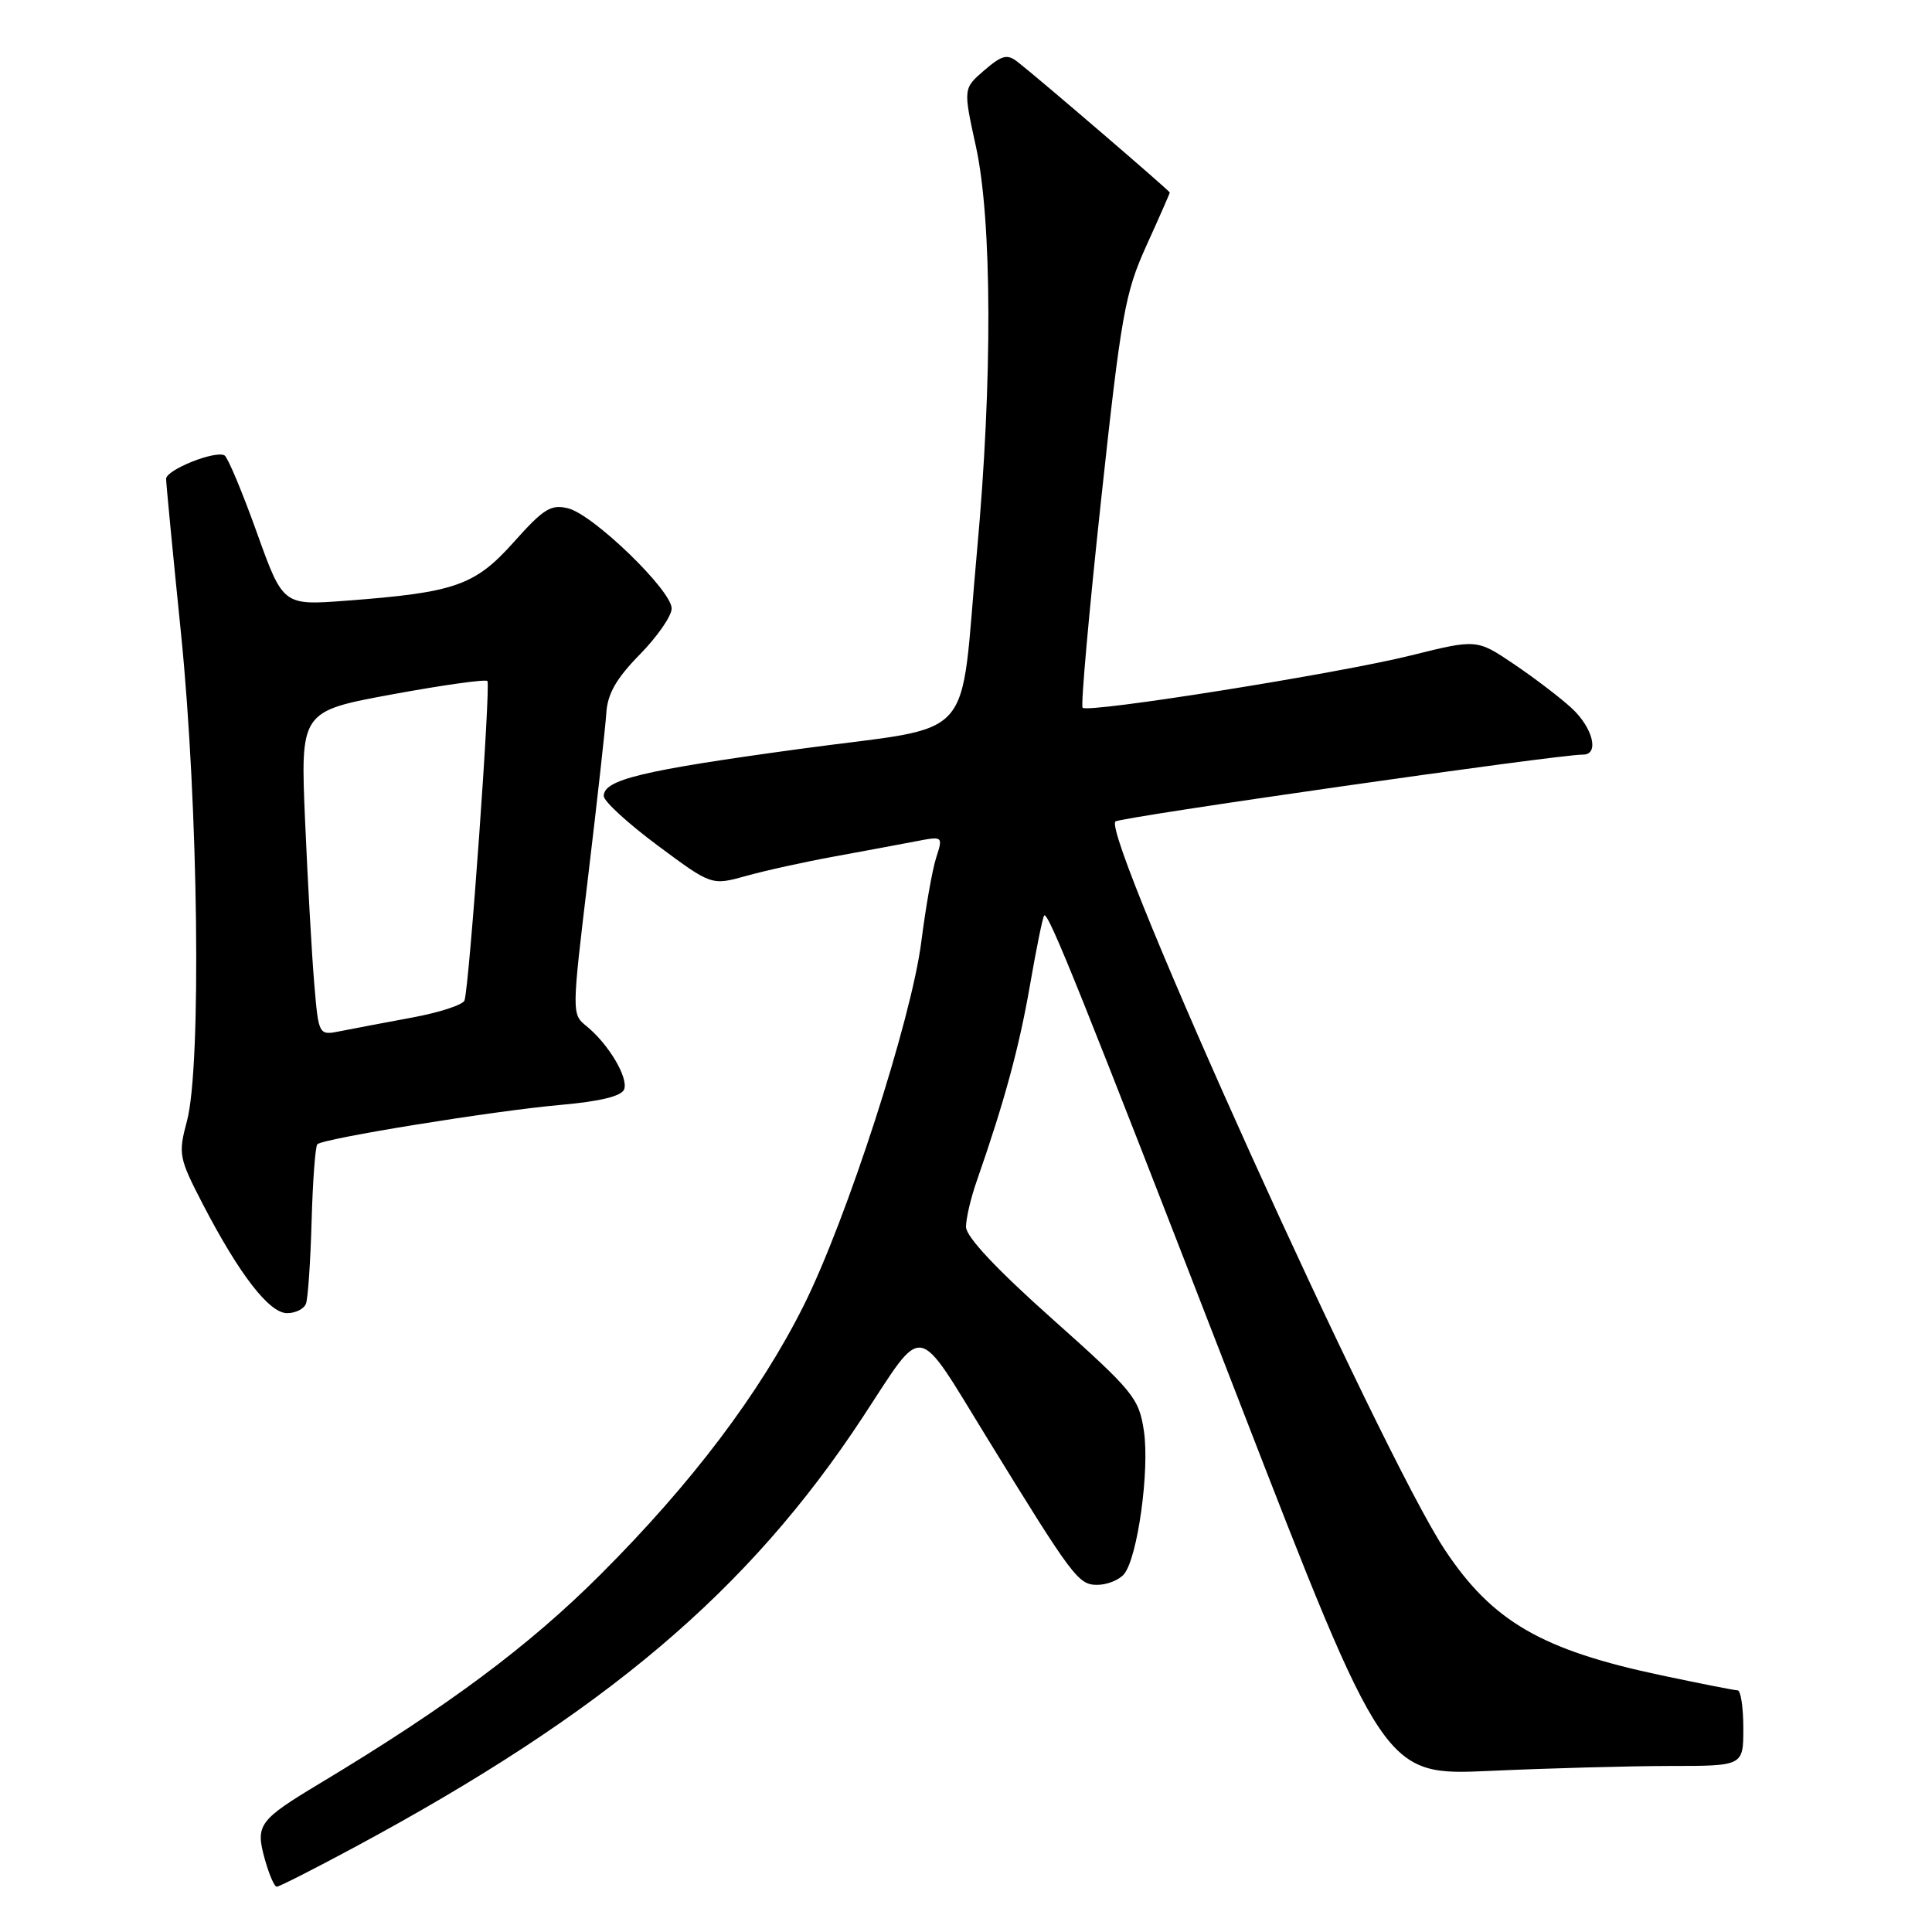 <?xml version="1.0" encoding="UTF-8" standalone="no"?>
<!DOCTYPE svg PUBLIC "-//W3C//DTD SVG 1.1//EN" "http://www.w3.org/Graphics/SVG/1.1/DTD/svg11.dtd" >
<svg xmlns="http://www.w3.org/2000/svg" xmlns:xlink="http://www.w3.org/1999/xlink" version="1.1" viewBox="0 0 256 256">
 <g >
 <path fill="currentColor"
d=" M 46.88 244.82 C 80.17 226.92 99.17 210.84 114.34 187.75 C 122.61 175.17 121.19 174.92 130.90 190.71 C 142.17 209.04 142.89 210.00 145.39 210.00 C 146.69 210.00 148.29 209.36 148.94 208.58 C 150.74 206.41 152.35 194.79 151.57 189.59 C 150.91 185.24 150.20 184.37 139.44 174.77 C 132.04 168.18 128.00 163.87 128.00 162.57 C 128.00 161.47 128.63 158.75 129.41 156.53 C 133.08 146.02 135.05 138.77 136.47 130.58 C 137.32 125.67 138.17 121.50 138.36 121.31 C 138.90 120.77 143.22 131.54 164.09 185.40 C 183.42 235.29 183.42 235.29 197.46 234.65 C 205.18 234.30 215.89 234.01 221.25 234.00 C 231.00 234.00 231.00 234.00 231.00 229.00 C 231.00 226.25 230.66 223.99 230.25 223.98 C 229.84 223.98 225.31 223.08 220.19 222.00 C 204.30 218.65 197.75 214.86 191.45 205.36 C 183.05 192.71 145.91 110.61 147.80 108.85 C 148.41 108.28 206.52 99.96 209.75 99.99 C 211.95 100.01 211.09 96.46 208.25 93.83 C 206.74 92.44 203.29 89.81 200.59 87.99 C 195.68 84.68 195.68 84.68 186.95 86.85 C 177.30 89.25 144.19 94.52 143.45 93.78 C 143.19 93.52 144.29 81.18 145.89 66.35 C 148.56 41.65 149.06 38.83 151.90 32.56 C 153.61 28.80 155.00 25.63 155.00 25.51 C 155.00 25.29 137.77 10.49 134.85 8.21 C 133.46 7.12 132.77 7.30 130.42 9.32 C 127.63 11.72 127.63 11.72 129.31 19.39 C 131.46 29.17 131.52 50.53 129.46 73.00 C 127.07 99.10 129.88 95.97 105.96 99.24 C 85.01 102.10 80.00 103.31 80.00 105.48 C 80.00 106.17 83.21 109.11 87.14 112.03 C 94.28 117.34 94.28 117.34 98.89 116.06 C 101.42 115.35 106.65 114.20 110.50 113.50 C 114.35 112.79 119.18 111.90 121.24 111.50 C 124.97 110.78 124.97 110.78 124.05 113.64 C 123.54 115.21 122.66 120.22 122.08 124.77 C 120.78 135.06 112.20 161.59 106.48 173.02 C 100.66 184.64 91.66 196.55 79.60 208.60 C 70.08 218.12 59.35 226.11 42.38 236.31 C 34.28 241.18 33.83 241.80 35.08 246.32 C 35.64 248.34 36.35 250.00 36.67 250.00 C 36.99 250.00 41.58 247.67 46.88 244.82 Z  M 40.54 172.75 C 40.81 172.06 41.14 167.14 41.29 161.80 C 41.44 156.47 41.78 151.89 42.05 151.62 C 42.82 150.85 65.62 147.16 74.34 146.40 C 79.51 145.94 82.35 145.25 82.70 144.35 C 83.29 142.80 80.62 138.32 77.69 135.95 C 75.75 134.38 75.76 134.22 77.93 116.14 C 79.13 106.12 80.22 96.37 80.34 94.47 C 80.50 91.93 81.67 89.89 84.78 86.72 C 87.10 84.36 89.00 81.61 89.00 80.63 C 89.00 78.23 78.63 68.20 75.29 67.36 C 73.01 66.79 72.03 67.40 68.08 71.83 C 62.92 77.60 60.32 78.51 45.82 79.60 C 37.50 80.23 37.50 80.23 34.02 70.53 C 32.11 65.20 30.19 60.62 29.76 60.35 C 28.58 59.63 22.00 62.25 22.01 63.45 C 22.01 64.03 22.90 73.28 23.99 84.00 C 26.29 106.73 26.71 141.32 24.77 148.55 C 23.60 152.93 23.70 153.42 26.88 159.57 C 31.71 168.87 35.67 174.00 38.04 174.00 C 39.15 174.00 40.28 173.44 40.54 172.75 Z  M 41.64 130.35 C 41.32 126.58 40.78 116.92 40.43 108.87 C 39.80 94.25 39.80 94.25 51.95 92.01 C 58.64 90.78 64.32 89.98 64.58 90.24 C 65.05 90.71 62.20 130.56 61.55 132.56 C 61.36 133.14 58.24 134.16 54.62 134.83 C 50.99 135.50 46.72 136.31 45.12 136.63 C 42.22 137.21 42.22 137.21 41.64 130.35 Z "/>
</g>
</svg>